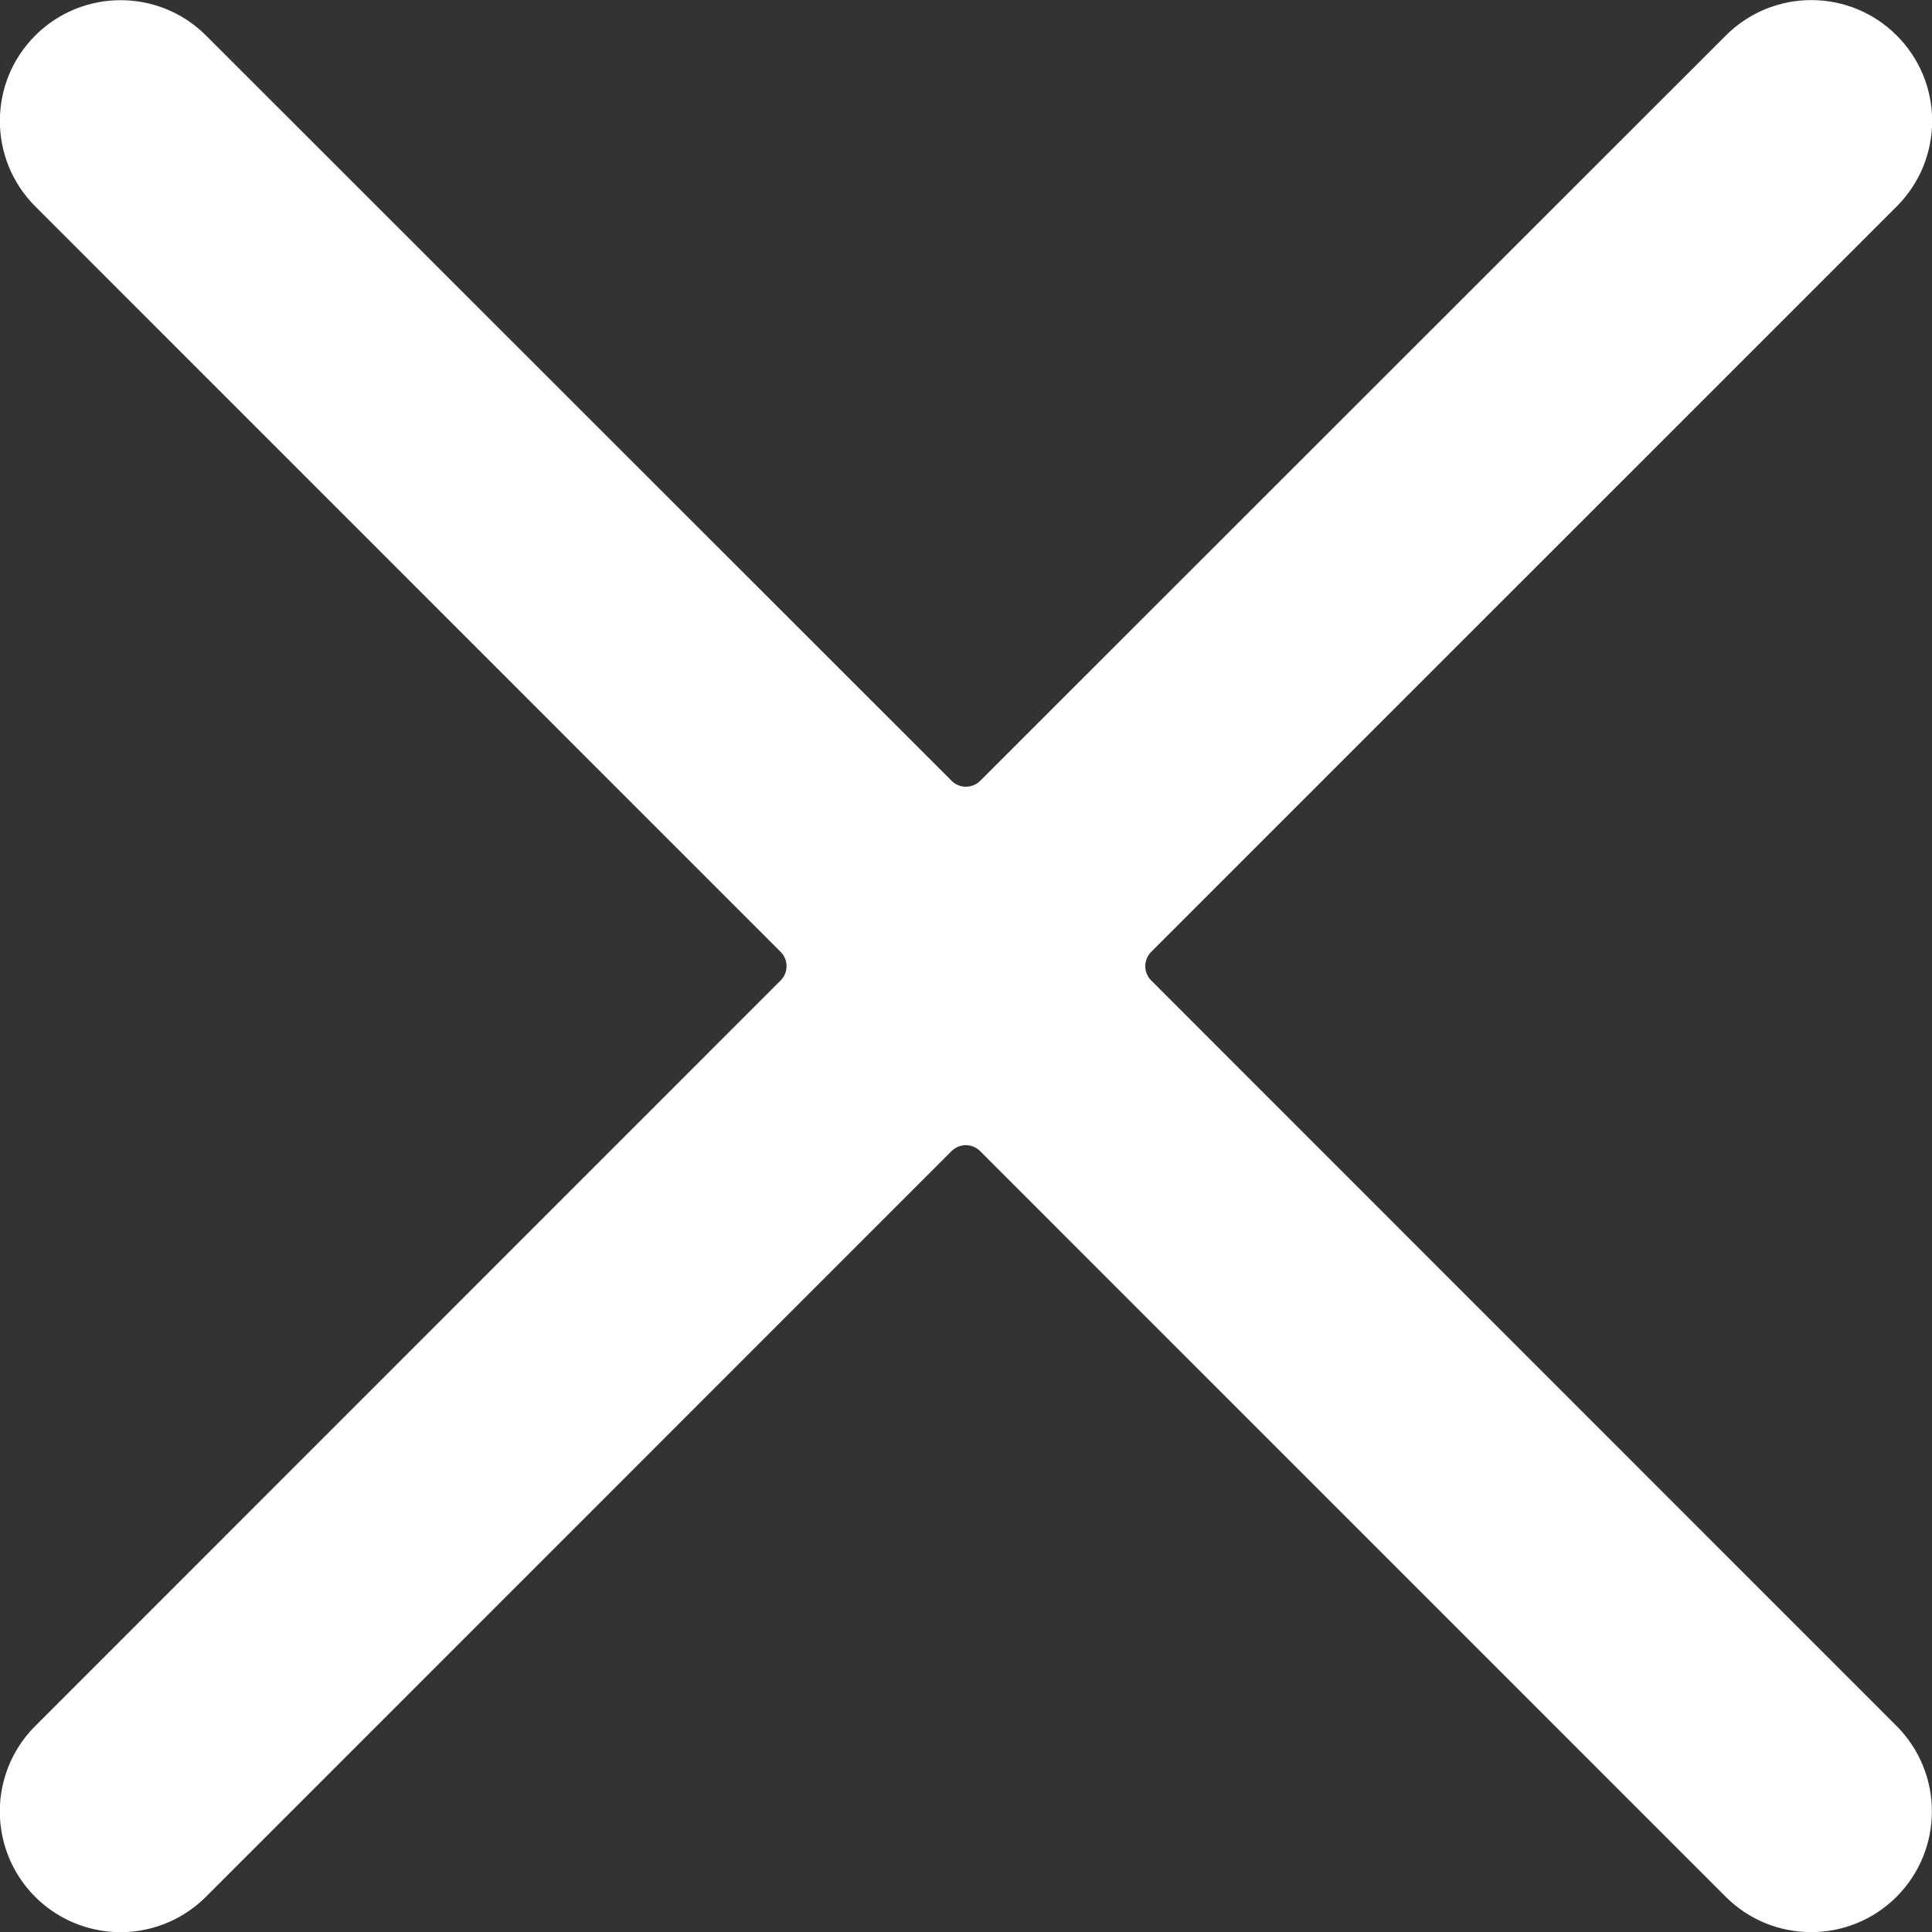 <svg width="24" height="24" xmlns="http://www.w3.org/2000/svg">
 <rect width="100%" height="100%" fill="#333333" stroke="none"/>
 <!-- Generator: Sketch 51.3 (57544) - http://www.bohemiancoding.com/sketch -->
 <title>close</title>
 <desc>Created with Sketch.</desc>

 <g>
  <title>background</title>
  <rect fill="none" id="canvas_background" height="402" width="582" y="-1" x="-1"/>
 </g>
 <g>
  <title>Layer 1</title>
  <g fill-rule="evenodd" fill="none" id="Symbols">
   <g fill-rule="nonzero" fill="#000000" id="icon/utility/close">
    <g id="close">
     <path fill="#ffffff" id="Shape" d="m14.3,12.179c-0.047,-0.047 -0.073,-0.111 -0.073,-0.177c0,-0.066 0.026,-0.13 0.073,-0.177l9.263,-9.262c0.586,-0.587 0.585,-1.537 -0.002,-2.123c-0.587,-0.586 -1.537,-0.585 -2.123,0.002l-9.262,9.258c-0.047,0.047 -0.111,0.073 -0.177,0.073c-0.066,0 -0.13,-0.026 -0.177,-0.073l-9.262,-9.258c-0.586,-0.586 -1.536,-0.586 -2.122,-0.001c-0.586,0.586 -0.586,1.536 -0.001,2.122l9.261,9.262c0.047,0.047 0.073,0.111 0.073,0.177c0,0.066 -0.026,0.13 -0.073,0.177l-9.261,9.263c-0.379,0.379 -0.527,0.931 -0.388,1.449c0.139,0.518 0.543,0.922 1.061,1.06c0.518,0.139 1.07,-0.01 1.449,-0.389l9.262,-9.263c0.047,-0.047 0.111,-0.073 0.177,-0.073c0.066,0 0.13,0.026 0.177,0.073l9.262,9.263c0.586,0.586 1.536,0.586 2.122,0.001c0.586,-0.586 0.586,-1.536 0.001,-2.122l-9.261,-9.263z"/>
    </g>
   </g>
  </g>
 </g>
</svg>